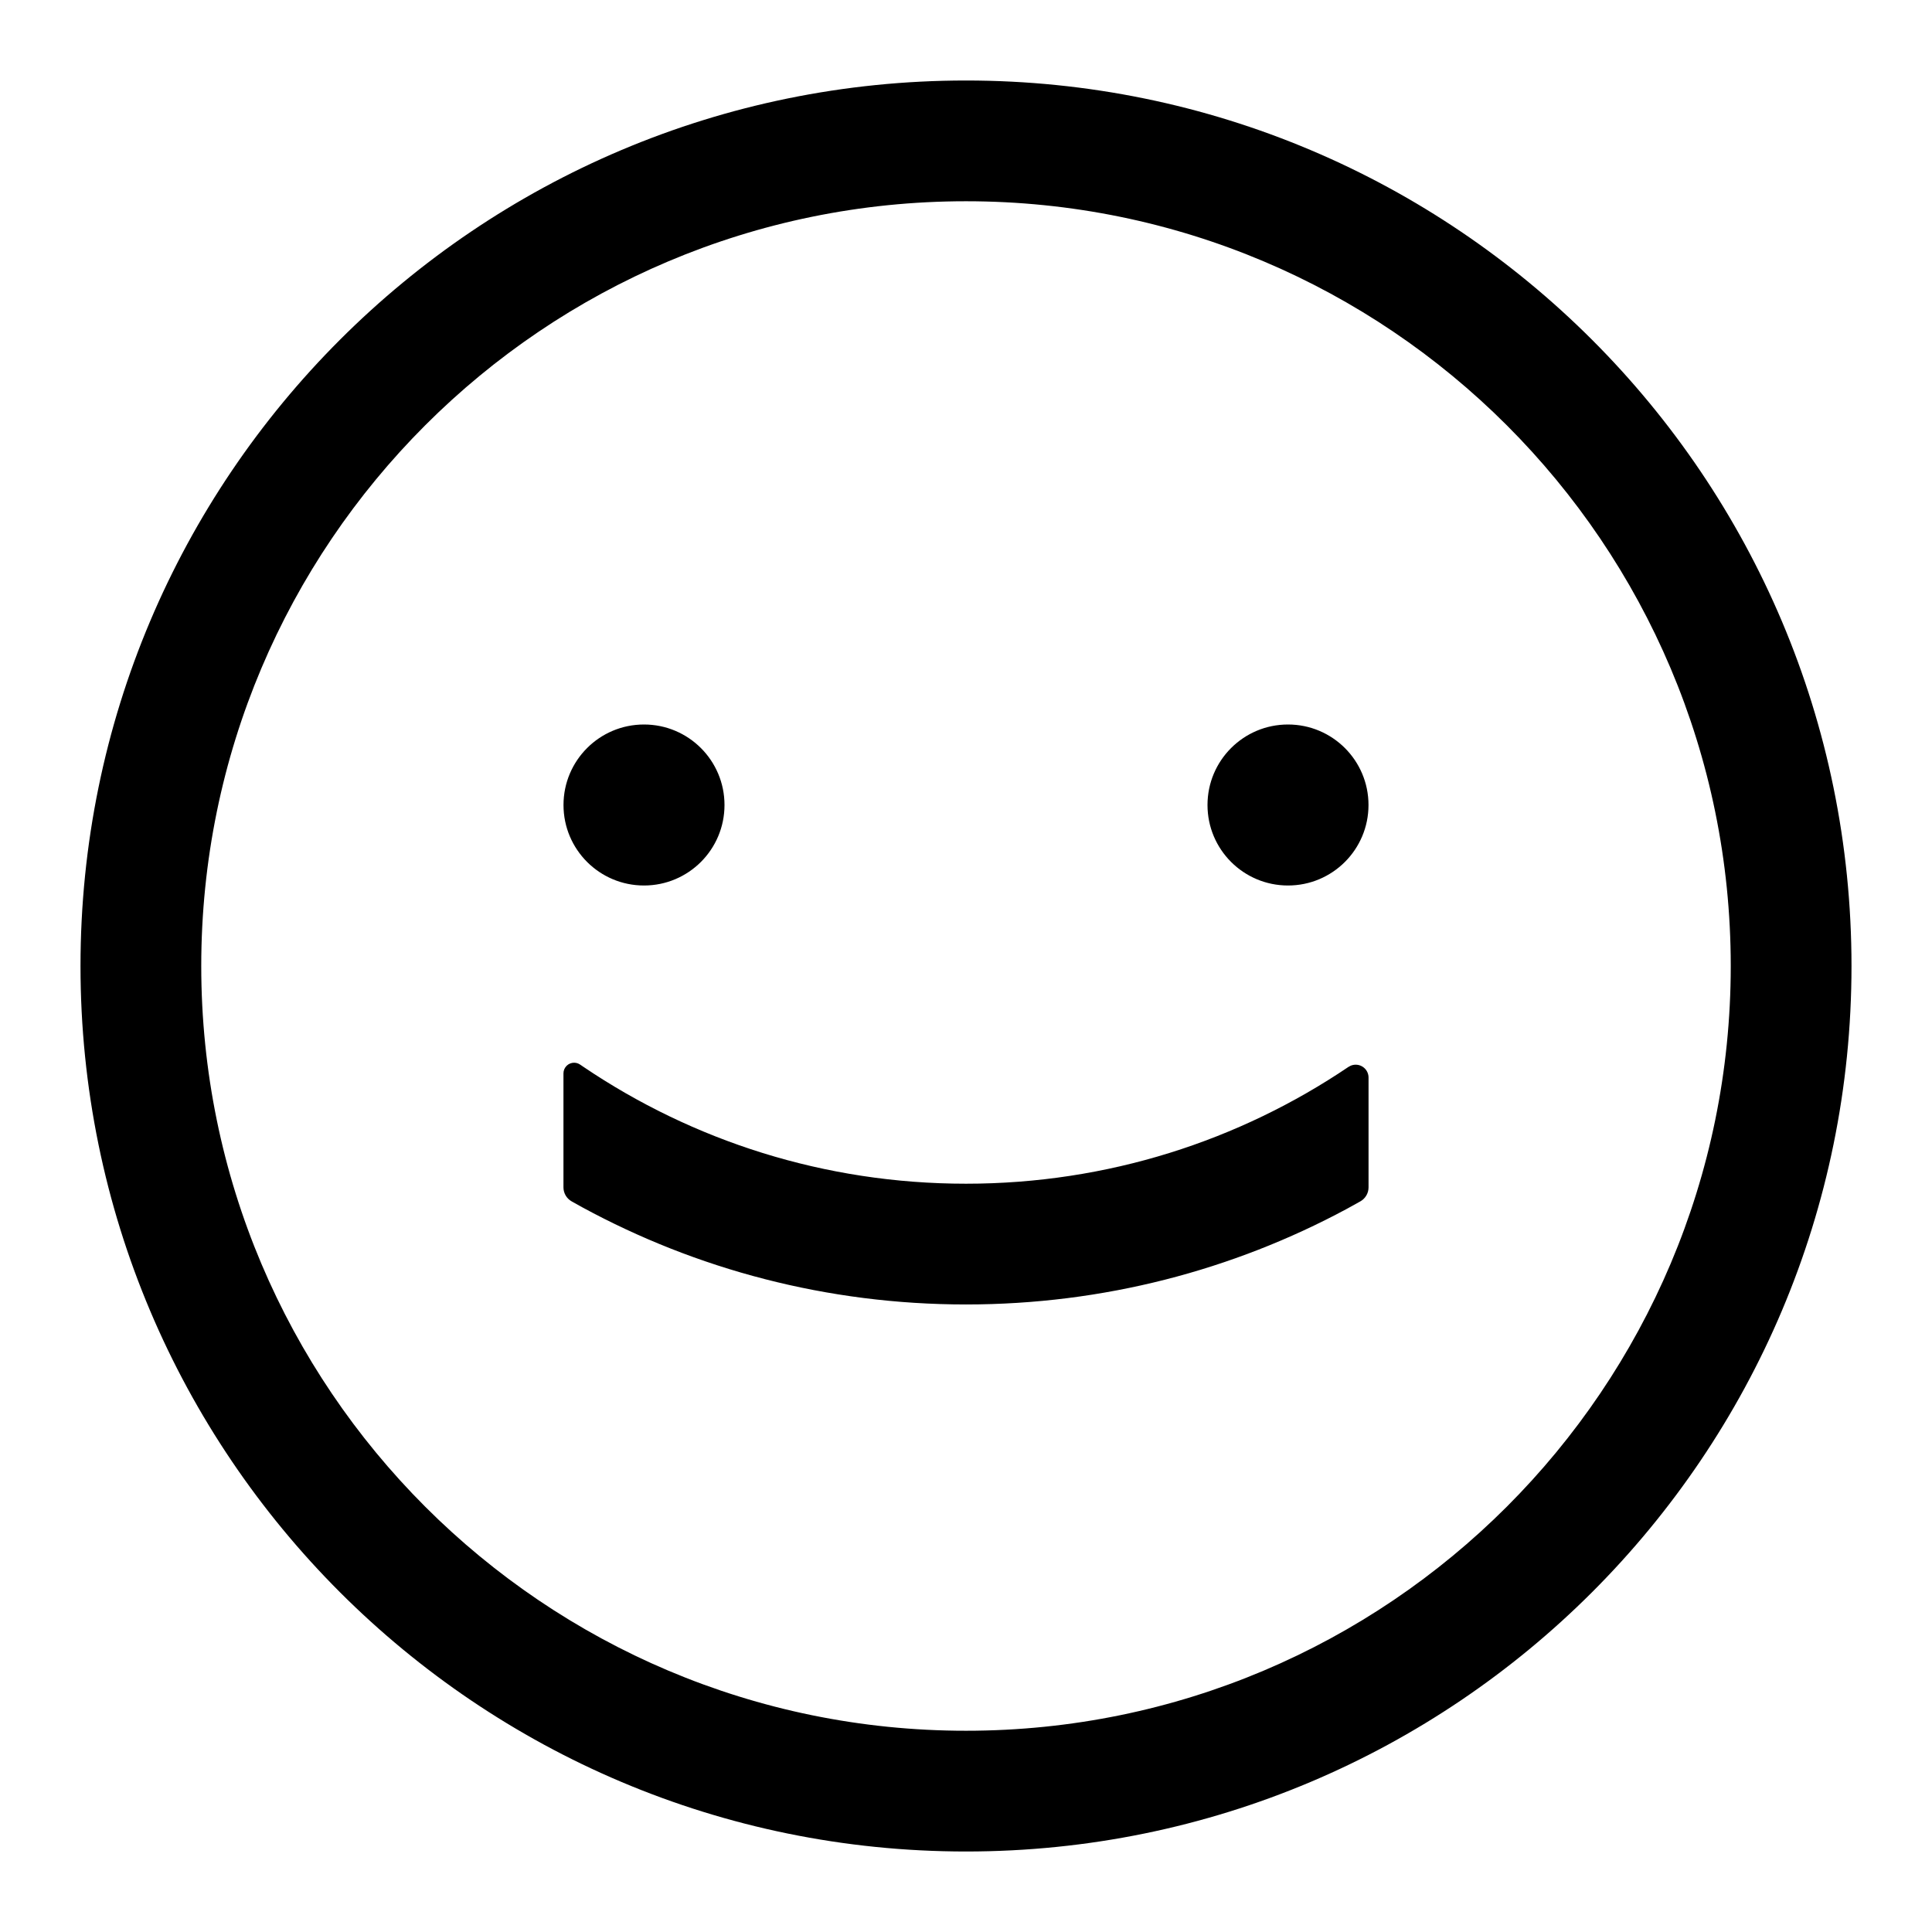 <svg width="1em" height="1em" viewBox="0 0 48 48" xmlns="http://www.w3.org/2000/svg" xmlns:xlink="http://www.w3.org/1999/xlink" class="antd-mobile-icon" style="vertical-align: -0.125em;"><g id="SmileOutline-SmileOutline" stroke="none" stroke-width="1" fill="none" fill-rule="evenodd"><g id="SmileOutline-编组"><rect id="SmileOutline-矩形" fill="#FFFFFF" opacity="0" x="0" y="0" width="48" height="48"></rect><path d="M24,2 C36.15,2 46,11.85 46,24 C46,36.15 36.15,46 24,46 C11.85,46 2,36.15 2,24 C2,11.85 11.85,2 24,2 Z M24,5 C13.507,5 5,13.507 5,24 C5,34.493 13.507,43 24,43 C34.493,43 43,34.493 43,24 C43,13.507 34.493,5 24,5 Z M14.046,26.517 C14.129,26.397 14.294,26.367 14.414,26.45 C14.444,26.47 14.471,26.489 14.496,26.506 C17.209,28.339 20.479,29.409 24,29.409 C27.52,29.409 30.79,28.339 33.502,26.507 L33.502,26.507 L33.558,26.477 C33.597,26.461 33.639,26.452 33.681,26.452 C33.858,26.452 34.001,26.595 34.001,26.772 L34.001,26.772 L34.001,29.5 C34.001,29.644 33.923,29.777 33.797,29.848 C33.653,29.929 33.538,29.993 33.452,30.039 C30.638,31.551 27.419,32.409 24,32.409 C20.546,32.409 17.296,31.533 14.461,29.992 C14.395,29.956 14.309,29.908 14.203,29.848 C14.077,29.777 13.999,29.644 13.999,29.5 L13.999,29.5 L13.999,26.668 L13.999,26.668 L14.004,26.615 C14.011,26.58 14.025,26.547 14.046,26.517 Z M16,18 C17.105,18 18,18.895 18,20 C18,21.105 17.105,22 16,22 C14.895,22 14,21.105 14,20 C14,18.895 14.895,18 16,18 Z M32,18 C33.105,18 34,18.895 34,20 C34,21.105 33.105,22 32,22 C30.895,22 30,21.105 30,20 C30,18.895 30.895,18 32,18 Z" id="SmileOutline-形状结合" fill="currentColor" fill-rule="nonzero"></path></g></g></svg>
